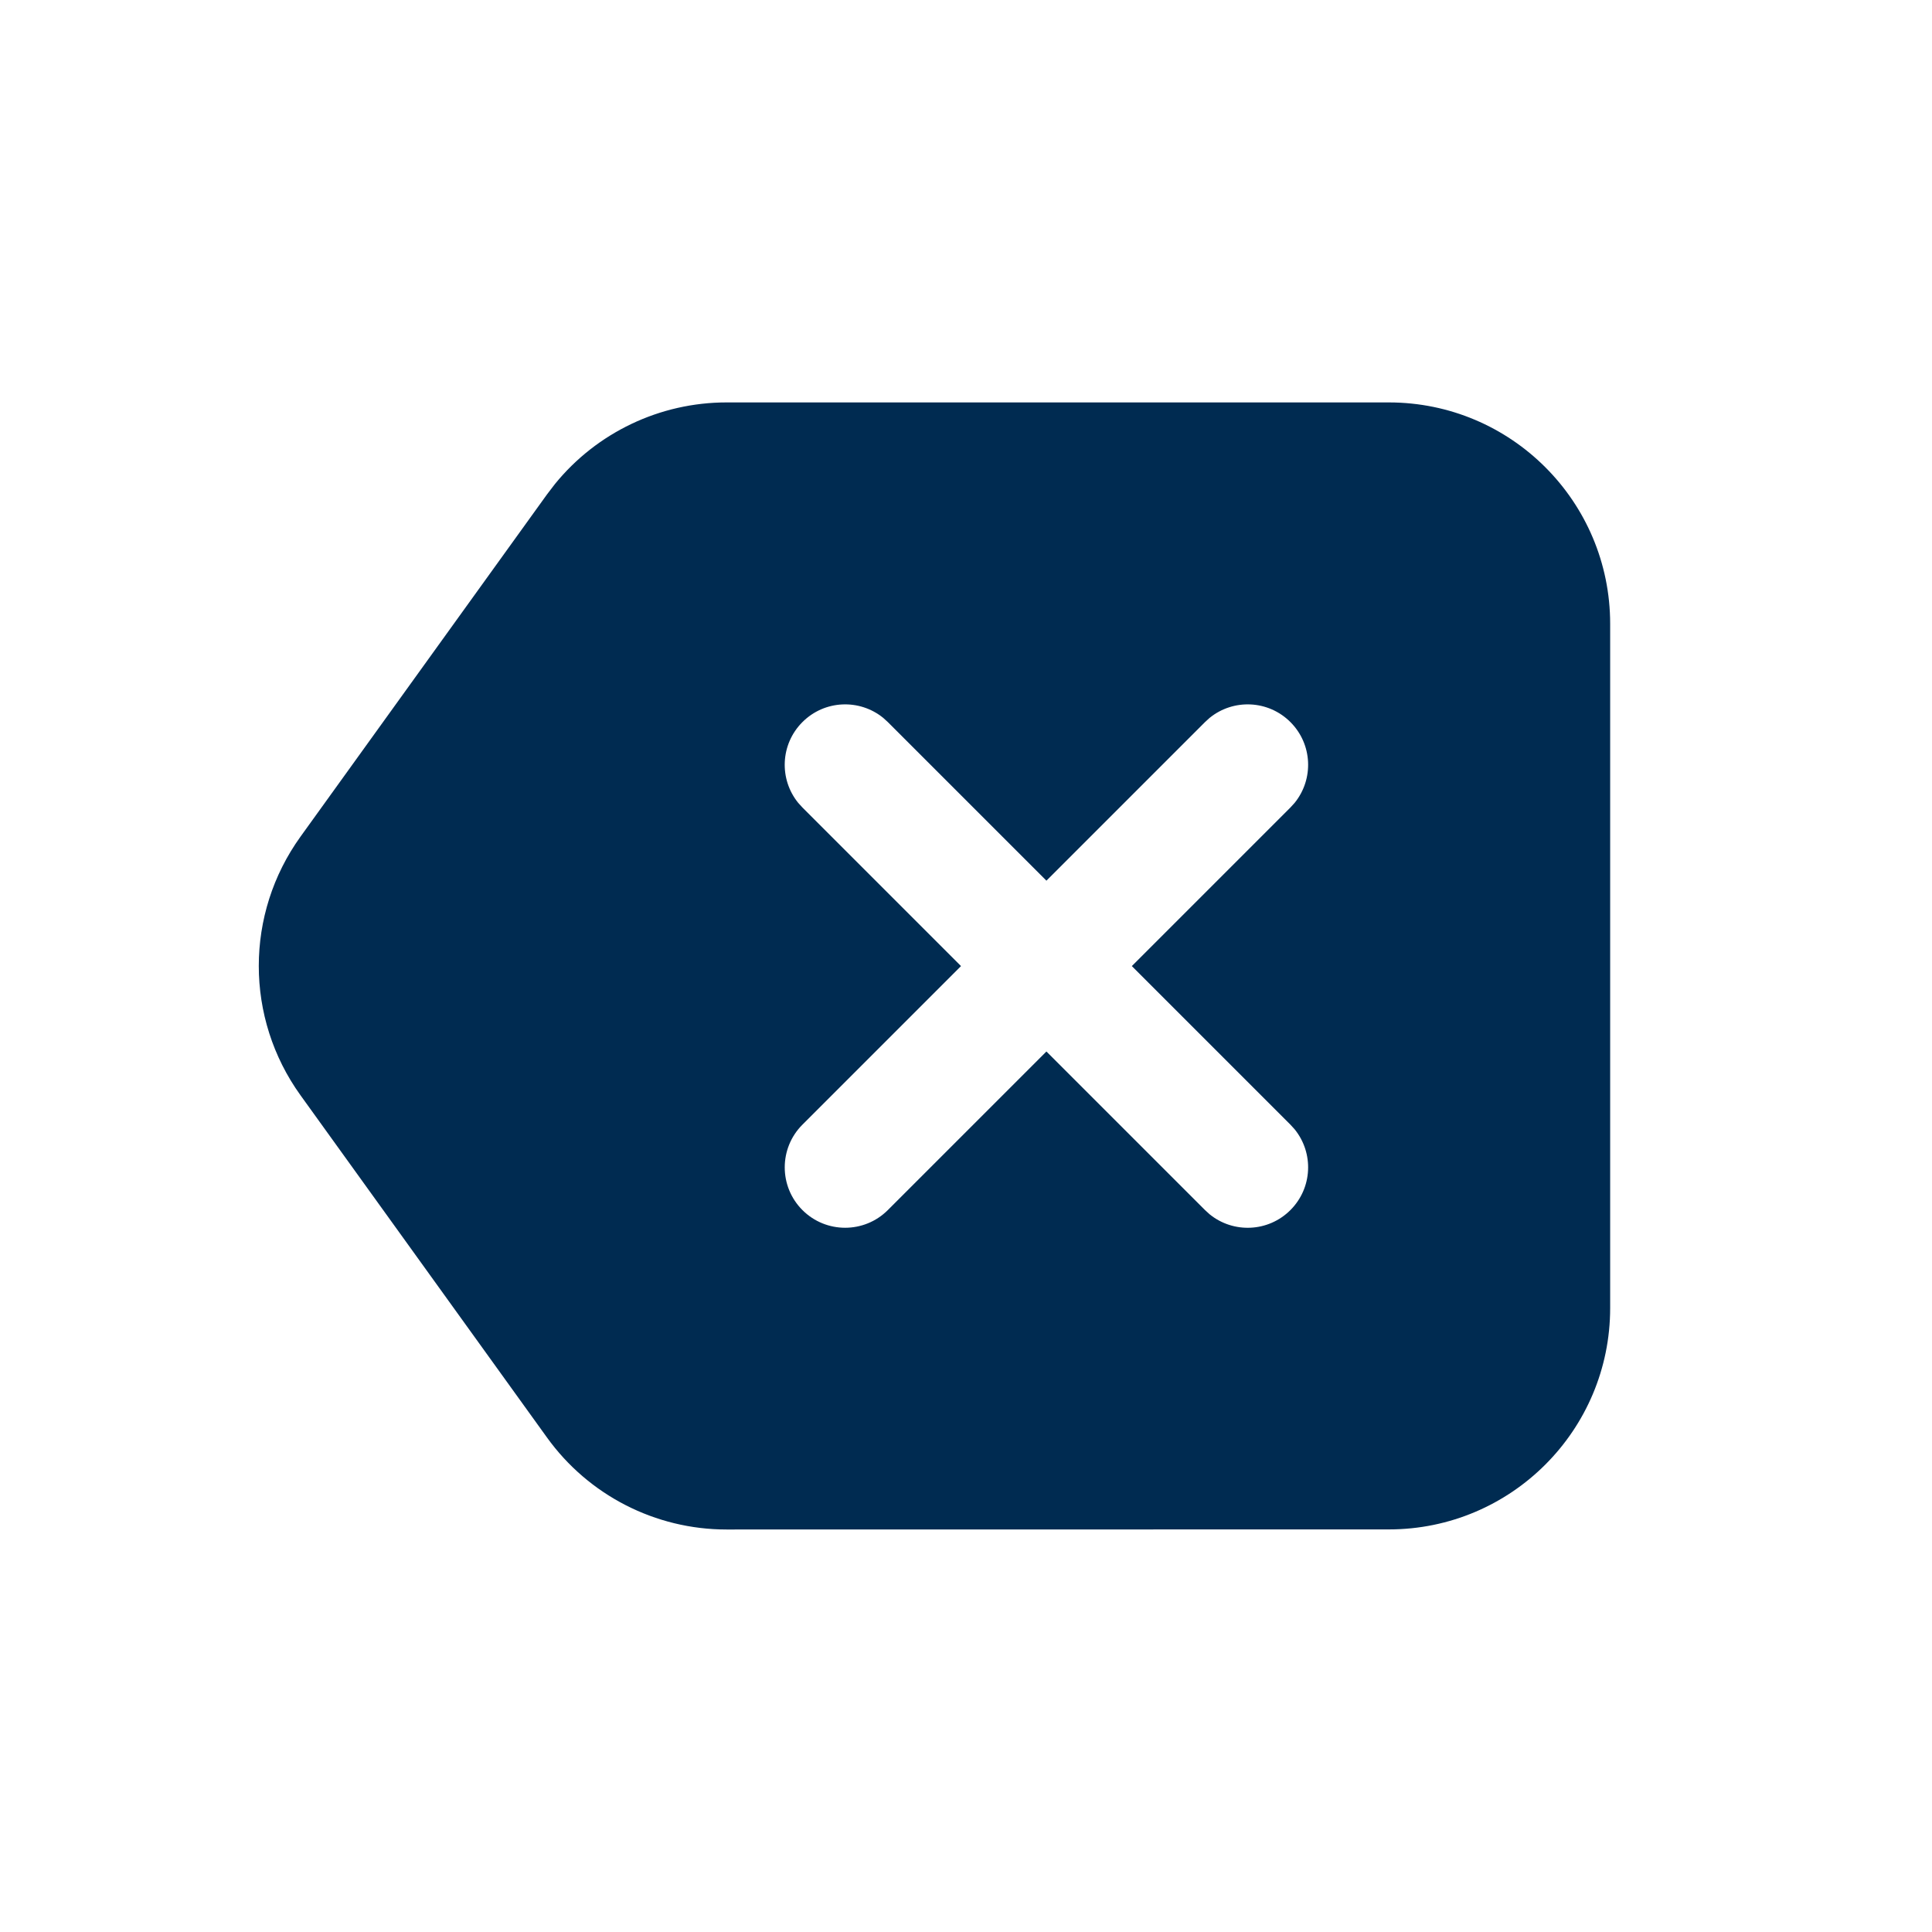 <svg width="24" height="24" viewBox="0 0 24 24" fill="none" xmlns="http://www.w3.org/2000/svg">
<path fill-rule="evenodd" clip-rule="evenodd" d="M9.025,19c-0.884,0 -1.715,-0.426 -2.231,-1.144l-3.061,-4.25c-0.691,-0.96 -0.691,-2.253 0,-3.213l3.061,-4.25l0.101,-0.132c0.52,-0.638 1.302,-1.012 2.131,-1.012h8.226c1.519,0 2.75,1.231 2.75,2.75v8.5c0,1.519 -1.231,2.75 -2.75,2.75zM16.03,8.97c-0.275,-0.275 -0.709,-0.292 -1.004,-0.052l-0.057,0.052l-1.97,1.97l-1.97,-1.97l-0.057,-0.052c-0.295,-0.24 -0.729,-0.223 -1.004,0.052c-0.275,0.275 -0.292,0.709 -0.052,1.004l0.052,0.057l1.97,1.97l-1.97,1.97c-0.293,0.293 -0.293,0.768 0,1.061c0.293,0.293 0.768,0.293 1.061,0l1.97,-1.97l1.97,1.97l0.057,0.052c0.295,0.24 0.729,0.223 1.004,-0.052c0.275,-0.275 0.292,-0.709 0.052,-1.004l-0.052,-0.057l-1.97,-1.97l1.97,-1.97l0.052,-0.057c0.24,-0.295 0.223,-0.729 -0.052,-1.004z" fill="#002B51"/>
</svg>
